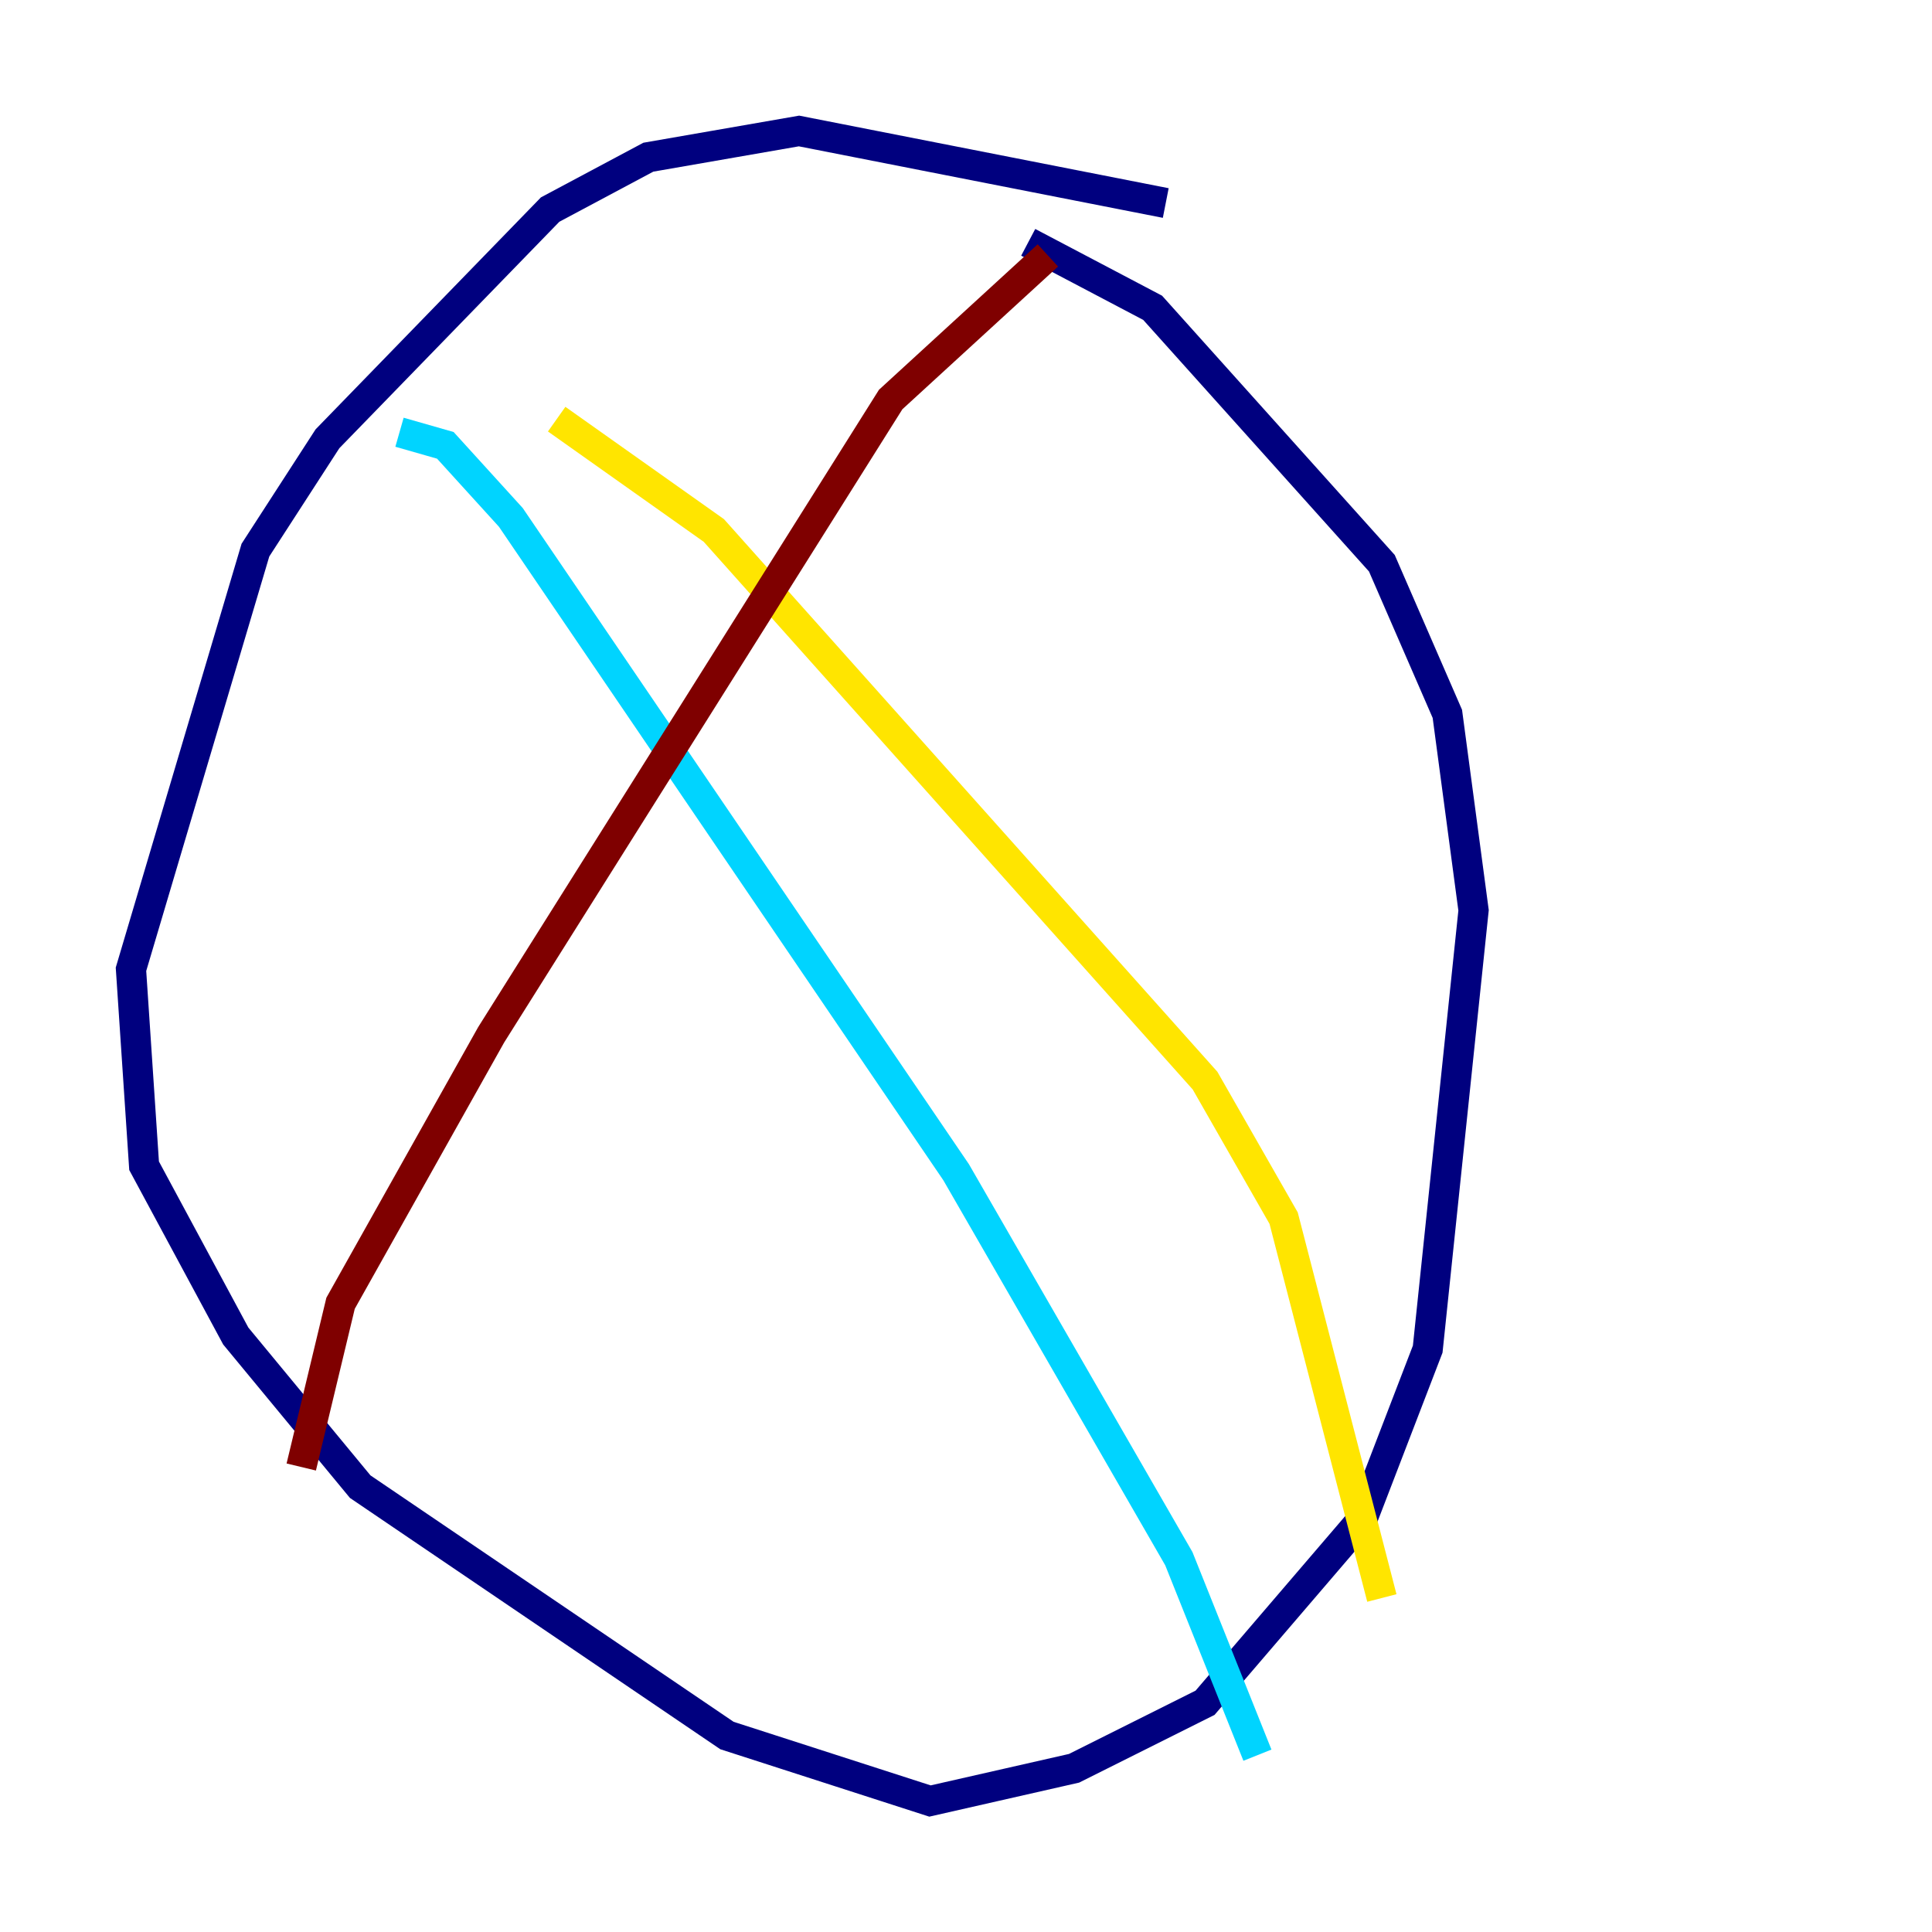 <?xml version="1.0" encoding="utf-8" ?>
<svg baseProfile="tiny" height="128" version="1.2" viewBox="0,0,128,128" width="128" xmlns="http://www.w3.org/2000/svg" xmlns:ev="http://www.w3.org/2001/xml-events" xmlns:xlink="http://www.w3.org/1999/xlink"><defs /><polyline fill="none" points="77.234,13.451 52.936,8.678 42.956,10.414 36.447,13.885 21.695,29.071 16.922,36.447 8.678,64.217 9.546,77.234 15.62,88.515 23.864,98.495 48.163,114.983 61.614,119.322 71.159,117.153 79.837,112.814 90.251,100.664 94.59,89.383 97.627,60.312 95.891,47.295 91.552,37.315 76.366,20.393 68.122,16.054" stroke="#00007f" stroke-width="2" /><polyline fill="none" points="26.468,28.637 29.505,29.505 33.844,34.278 63.349,77.668 78.102,103.268 83.308,116.285" stroke="#00d4ff" stroke-width="2" /><polyline fill="none" points="91.552,105.871 85.044,80.705 79.837,71.593 47.295,35.146 36.881,27.77" stroke="#ffe500" stroke-width="2" /><polyline fill="none" points="69.424,16.922 59.01,26.468 32.542,68.556 22.563,86.346 19.959,97.193" stroke="#7f0000" stroke-width="2" /></svg>